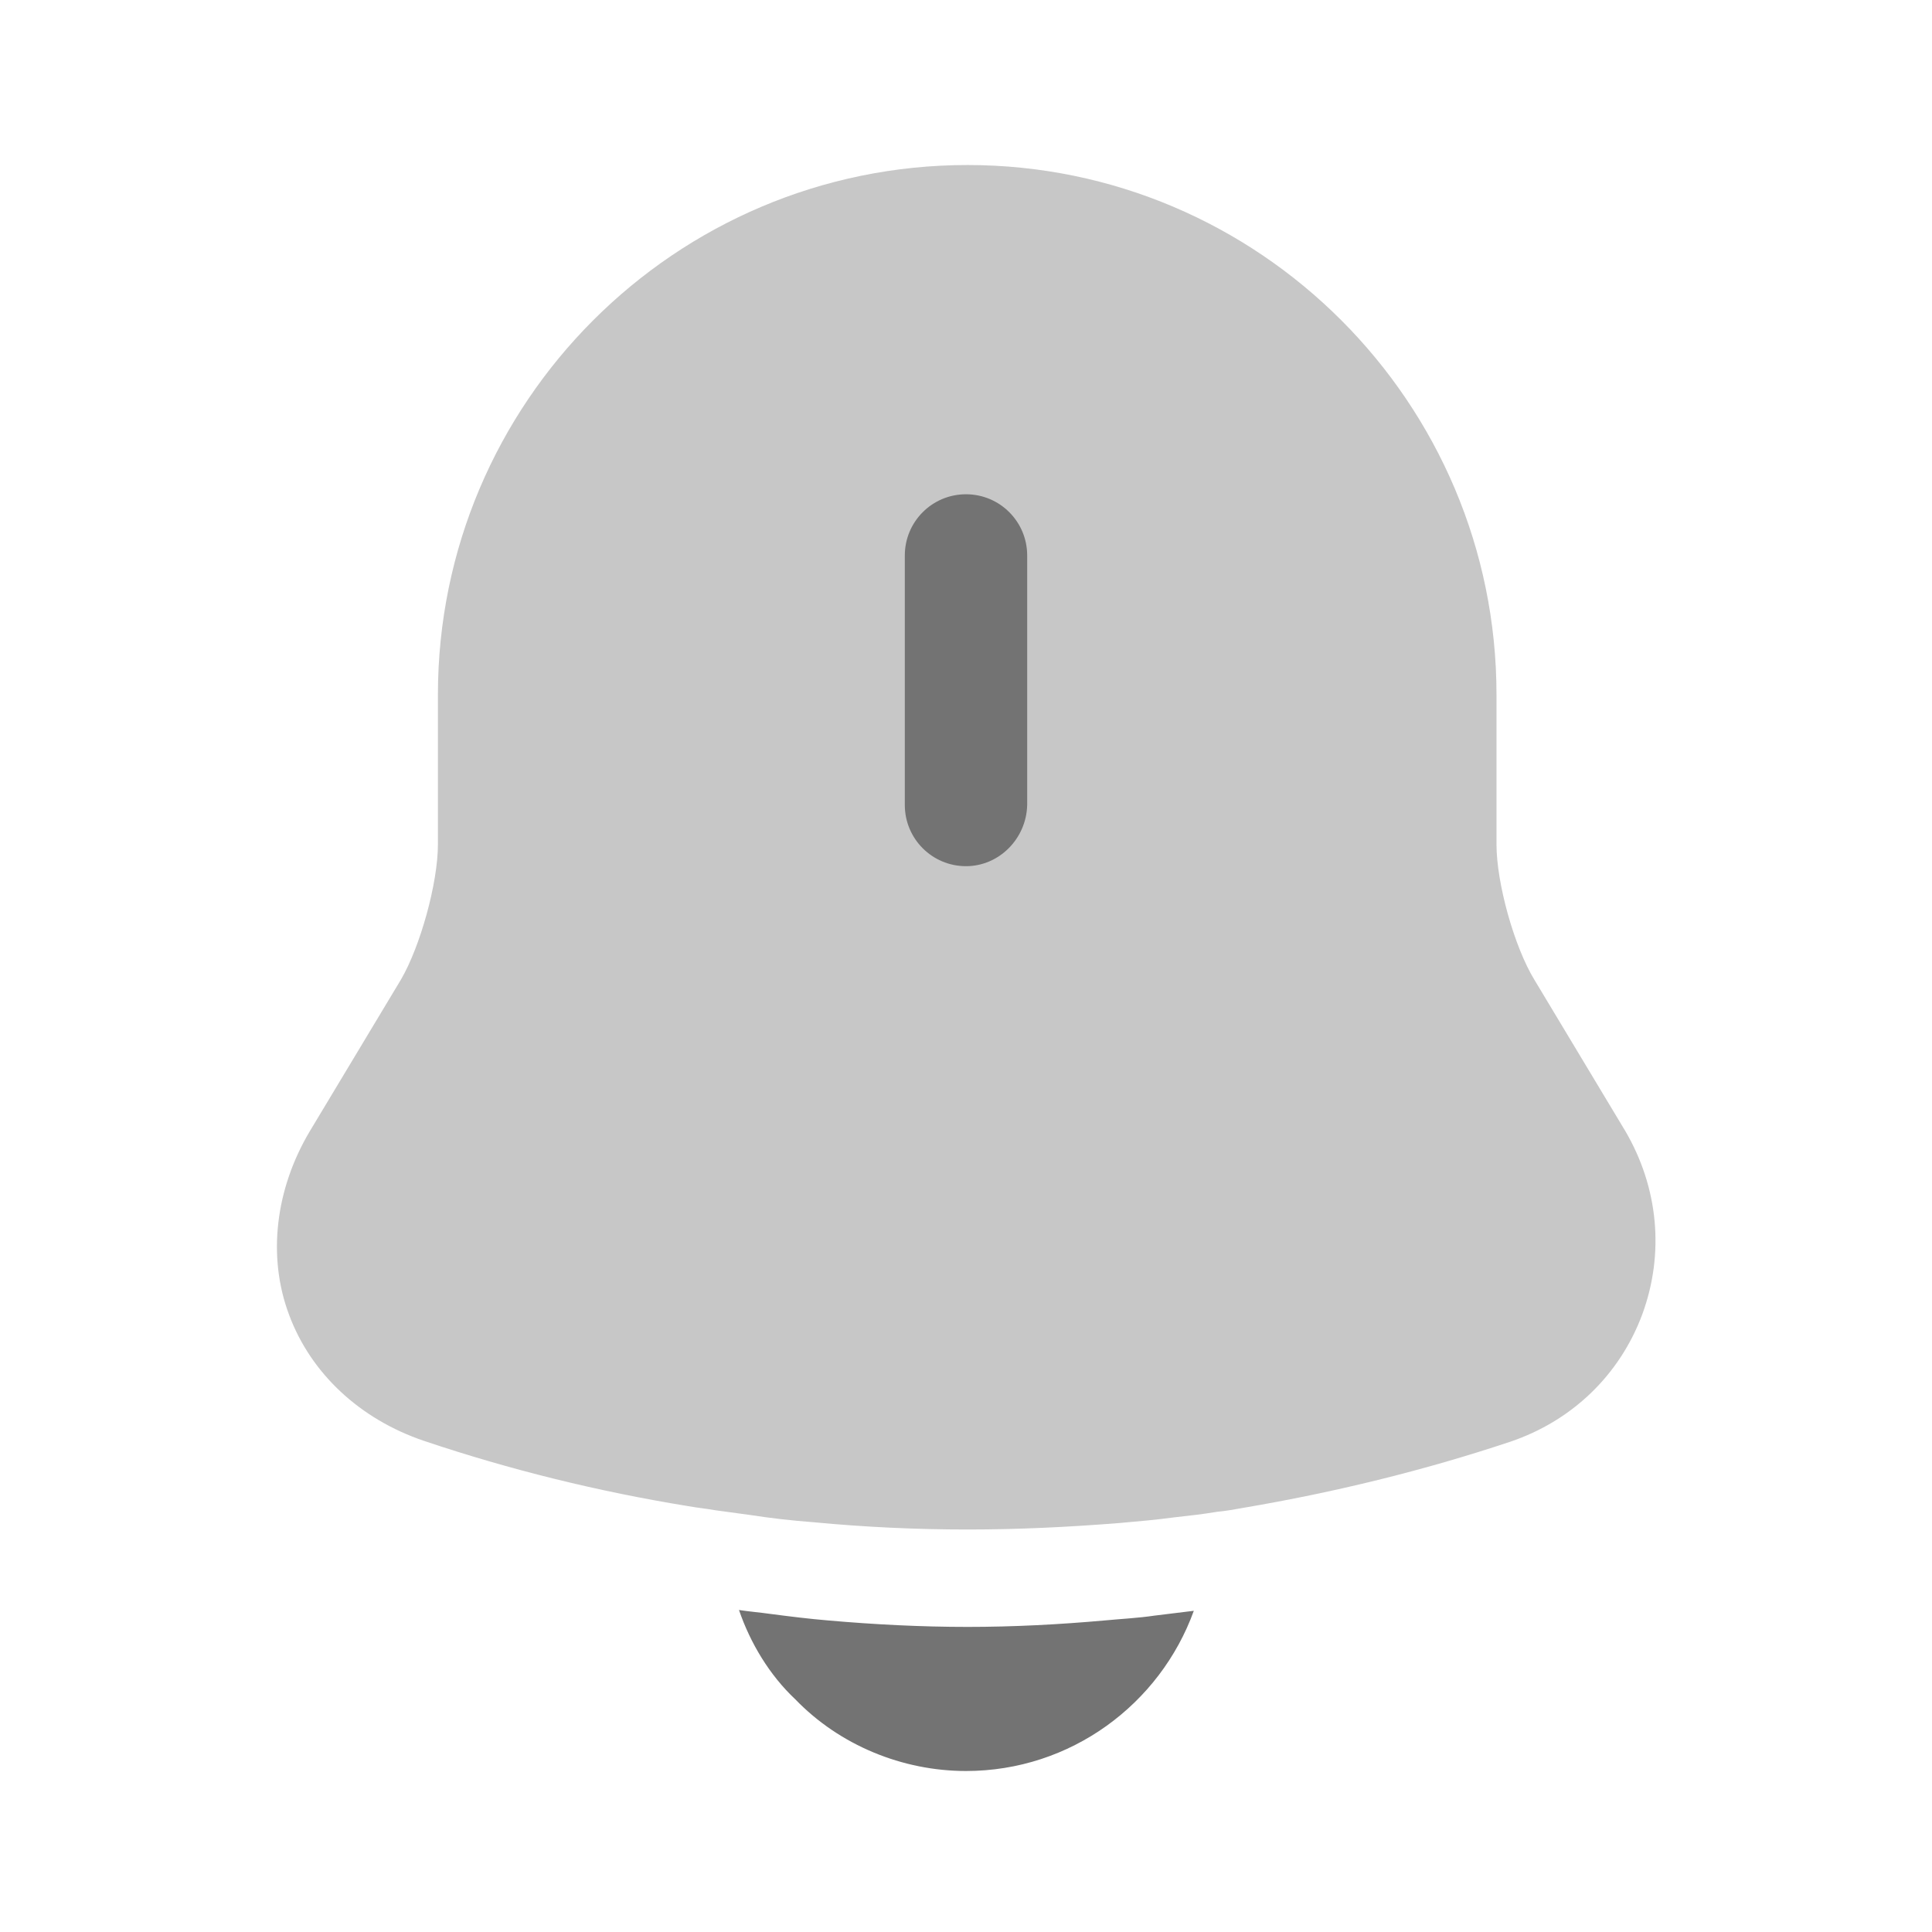 <svg width="24" height="24" viewBox="0 0 24 24" fill="none" xmlns="http://www.w3.org/2000/svg">
<path opacity="0.4" d="M20.4 16.33C20.12 17.08 19.53 17.65 18.76 17.91C17.68 18.27 16.57 18.54 15.45 18.73C15.34 18.75 15.23 18.77 15.12 18.78C14.94 18.81 14.76 18.83 14.58 18.85C14.36 18.88 14.13 18.9 13.9 18.92C13.27 18.97 12.65 19 12.02 19C11.38 19 10.74 18.97 10.11 18.91C9.84 18.89 9.58 18.86 9.32 18.82C9.17 18.8 9.02 18.78 8.88 18.76C8.77 18.74 8.66 18.73 8.55 18.71C7.44 18.53 6.34 18.26 5.27 17.9C4.47 17.63 3.86 17.06 3.59 16.33C3.32 15.61 3.42 14.77 3.85 14.05L4.98 12.17C5.22 11.76 5.44 10.97 5.44 10.49V8.63C5.44 5 8.39 2.05 12.02 2.05C15.64 2.05 18.59 5 18.59 8.63V10.49C18.59 10.97 18.81 11.76 19.06 12.17L20.19 14.05C20.6 14.75 20.68 15.57 20.4 16.33Z" fill="#737373"/>
<path d="M12 10.76C11.58 10.76 11.24 10.42 11.24 10V6.9C11.24 6.48 11.58 6.14 12 6.14C12.42 6.14 12.76 6.48 12.76 6.9V10C12.75 10.42 12.41 10.76 12 10.76Z" fill="#737373"/>
<path d="M14.83 20.01C14.41 21.17 13.3 22 12 22C11.21 22 10.43 21.68 9.88 21.11C9.56 20.81 9.32 20.41 9.18 20C9.31 20.02 9.44 20.03 9.58 20.05C9.81 20.08 10.05 20.11 10.29 20.13C10.86 20.18 11.44 20.21 12.02 20.21C12.59 20.21 13.16 20.18 13.72 20.13C13.93 20.11 14.14 20.1 14.34 20.07C14.5 20.05 14.66 20.03 14.83 20.01Z" fill="#737373"/>
</svg>
